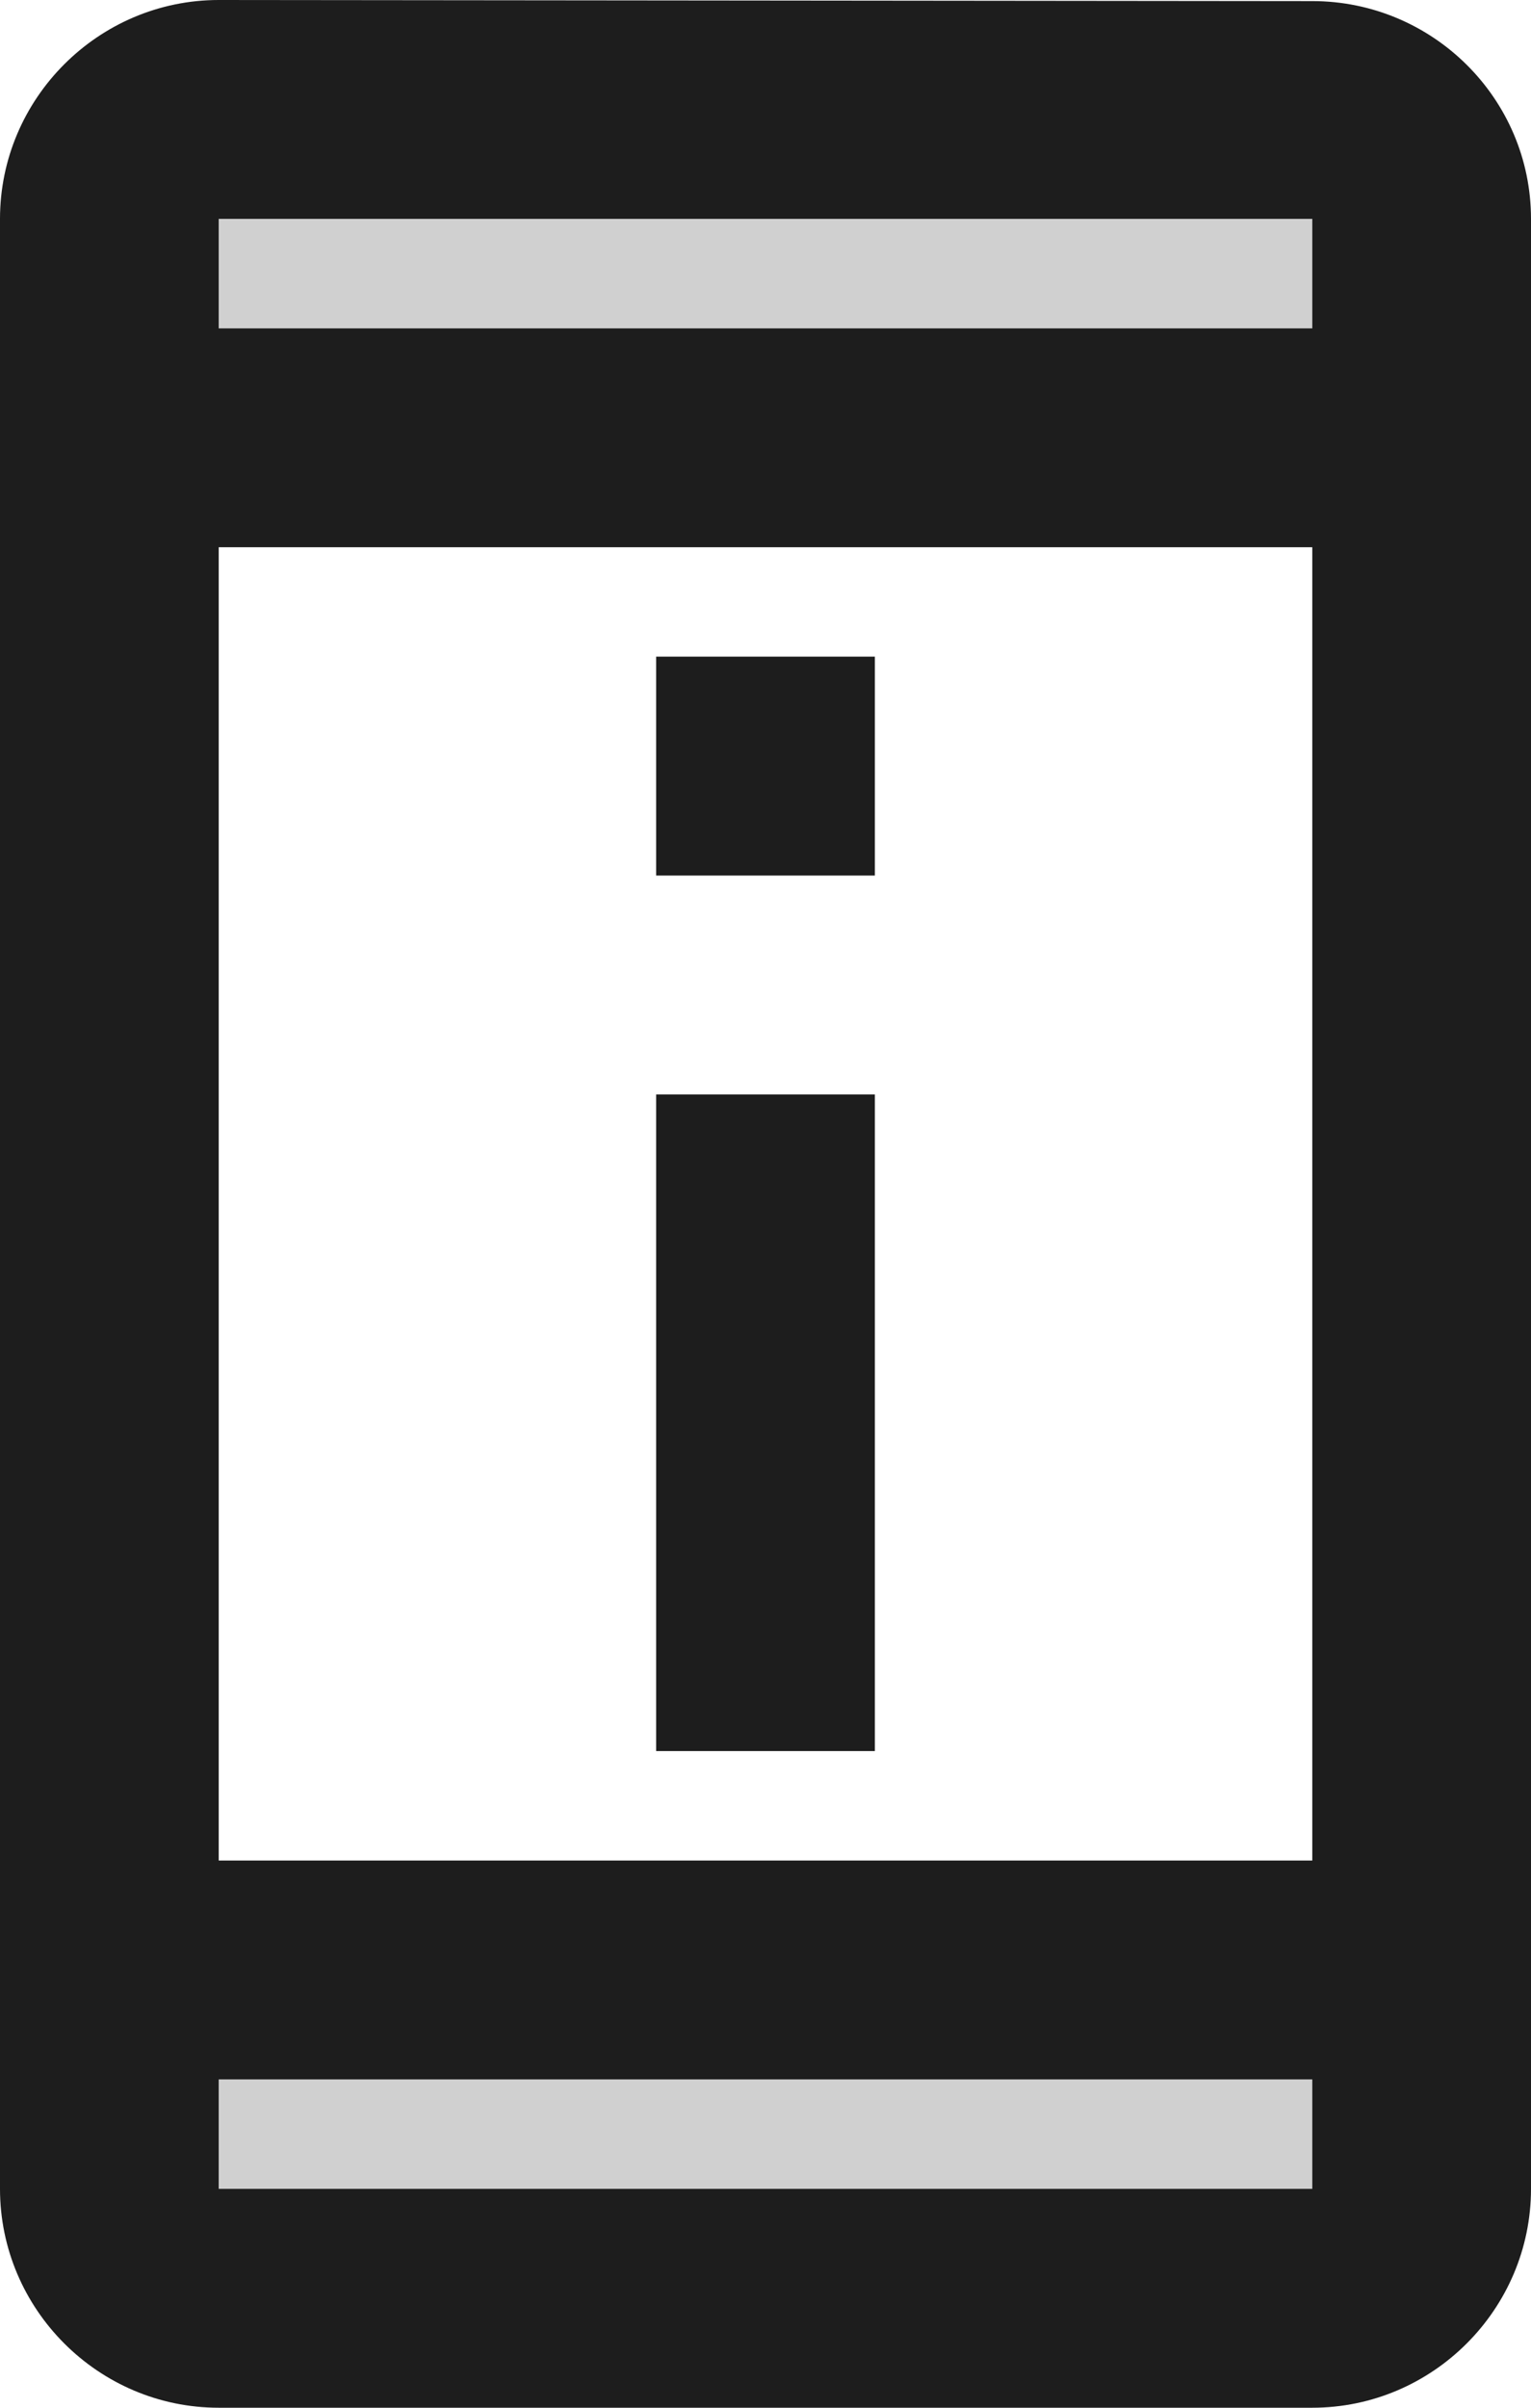 <?xml version="1.0" encoding="UTF-8"?>
<svg width="14px" height="22px" viewBox="0 0 14 22" version="1.1" xmlns="http://www.w3.org/2000/svg" xmlns:xlink="http://www.w3.org/1999/xlink">
    <!-- Generator: Sketch 52.5 (67469) - http://www.bohemiancoding.com/sketch -->
    <title>perm_device_information</title>
    <desc>Created with Sketch.</desc>
    <g id="Icons" stroke="none" stroke-width="1" fill="none" fill-rule="evenodd">
        <g id="Two-Tone" transform="translate(-377, -331)">
            <g id="Action" transform="translate(100, 100)">
                <g id="Two-Tone-/-Action-/-perm_device_information" transform="translate(272, 230)">
                    <g>
                        <polygon id="Path" points="0 0 24 0 24 24 0 24"></polygon>
                        <path d="M7,20 L17,20 L17,21 L7,21 L7,20 Z M7,3 L17,3 L17,4 L7,4 L7,3 Z" id="🔹-Secondary-Color" fill="#D0D0D0"></path>
                        <path d="M11,7 L13,7 L13,9 L11,9 L11,7 Z M11,11 L13,11 L13,17 L11,17 L11,11 Z M17,1.01 L7,1 C5.9,1 5,1.9 5,3 L5,21 C5,22.1 5.9,23 7,23 L17,23 C18.1,23 19,22.1 19,21 L19,3 C19,1.9 18.1,1.01 17,1.01 Z M17,21 L7,21 L7,20 L17,20 L17,21 Z M17,18 L7,18 L7,6 L17,6 L17,18 Z M17,4 L7,4 L7,3 L17,3 L17,4 Z" id="🔹-Primary-Color" fill="#1D1D1D"></path>
                    </g>
                </g>
            </g>
        </g>
    </g>
</svg>